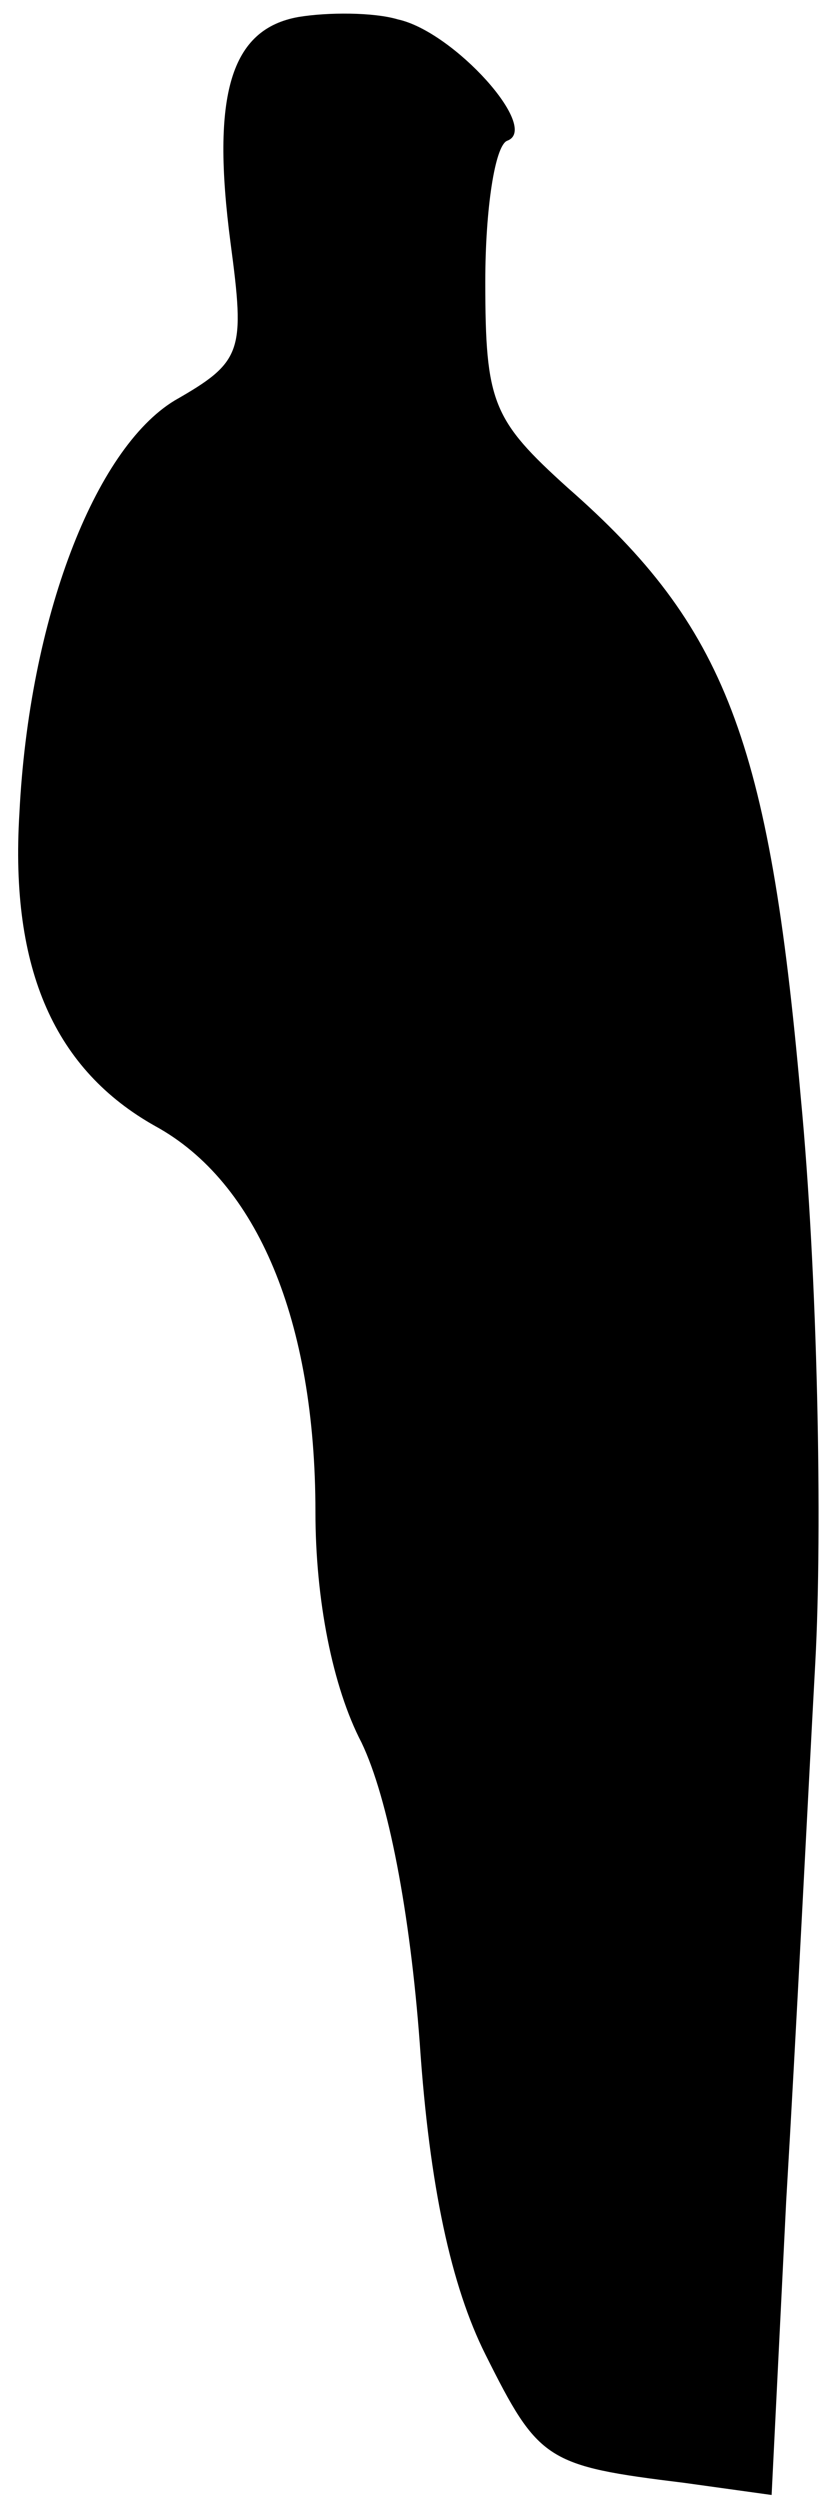 <?xml version="1.0" standalone="no"?>
<!DOCTYPE svg PUBLIC "-//W3C//DTD SVG 20010904//EN"
 "http://www.w3.org/TR/2001/REC-SVG-20010904/DTD/svg10.dtd">
<svg version="1.0" xmlns="http://www.w3.org/2000/svg"
 width="34pt" height="103pt" viewBox="0 0 34 103"
 preserveAspectRatio="xMidYMid meet">
<g transform="translate(0,103) scale(0.1,-0.1)"
fill="#000000" stroke="none">
<path fill="#000000" stroke="none" d="M123 1023 c-28 -5 -36 -32 -28 -93 6
-45 5 -49 -23 -65 -33 -20 -60 -90 -64 -170 -4 -65 15 -106 56 -129 42 -23 66
-80 66 -159 0 -36 7 -72 19 -95 11 -23 20 -70 24 -124 4 -59 13 -100 27 -128
22 -44 25 -46 82 -53 l36 -5 6 121 c4 67 9 167 12 222 3 55 1 160 -6 233 -13
147 -31 194 -96 251 -31 28 -34 35 -34 85 0 30 4 56 9 58 14 5 -22 45 -45 50
-10 3 -29 3 -41 1z"/>
</g>
</svg>
